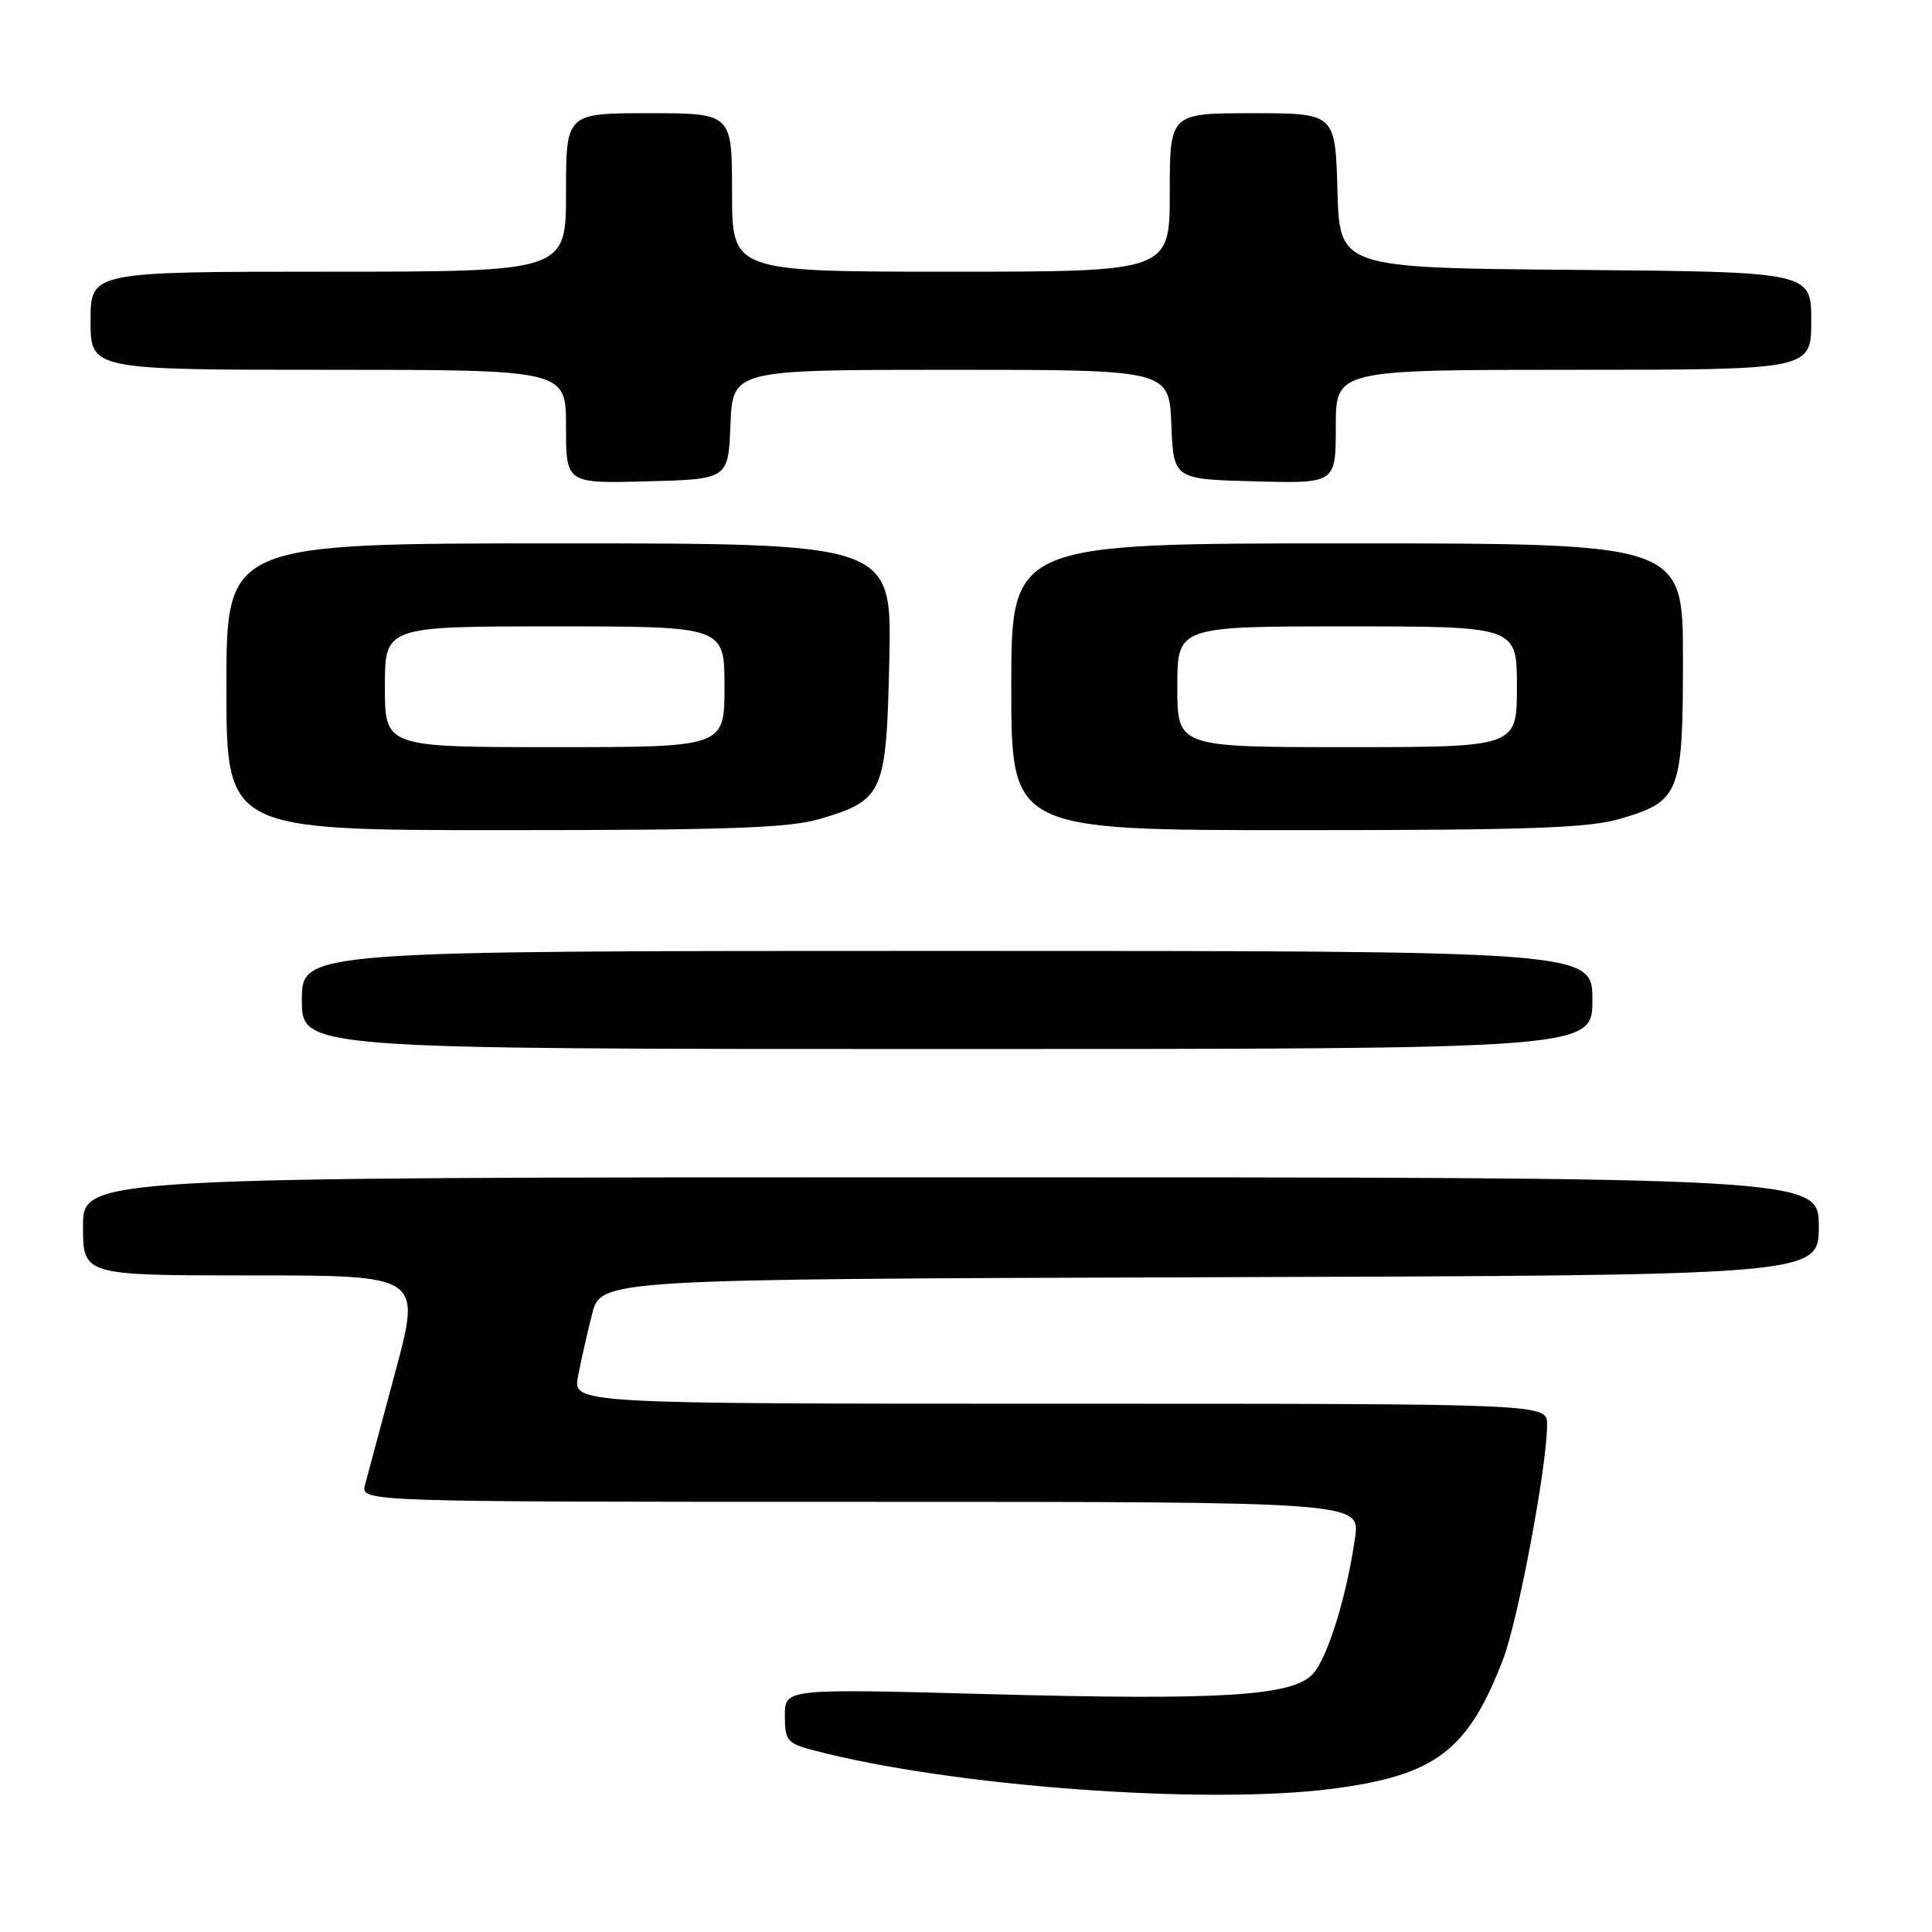 <?xml version="1.0" encoding="UTF-8" standalone="no"?>
<!DOCTYPE svg PUBLIC "-//W3C//DTD SVG 1.1//EN" "http://www.w3.org/Graphics/SVG/1.1/DTD/svg11.dtd" >
<svg xmlns="http://www.w3.org/2000/svg" xmlns:xlink="http://www.w3.org/1999/xlink" version="1.1" viewBox="0 0 256 256">
 <g >
 <path fill="currentColor"
d=" M 176.62 237.01 C 190.20 235.25 194.53 231.96 199.16 219.88 C 201.17 214.62 205.00 194.22 205.00 188.75 C 205.00 186.00 205.00 186.00 140.45 186.00 C 75.91 186.00 75.91 186.00 76.59 182.39 C 76.96 180.40 77.80 176.69 78.45 174.14 C 79.63 169.50 79.63 169.50 160.32 169.24 C 241.00 168.99 241.00 168.99 241.00 162.49 C 241.00 156.00 241.00 156.00 126.00 156.00 C 11.00 156.00 11.00 156.00 11.00 162.50 C 11.00 169.00 11.00 169.00 33.41 169.00 C 55.81 169.00 55.81 169.00 52.39 181.75 C 50.50 188.76 48.70 195.51 48.37 196.75 C 47.78 199.00 47.78 199.00 114.01 199.00 C 180.23 199.00 180.23 199.00 179.55 203.75 C 178.46 211.49 175.90 219.73 173.95 221.82 C 171.23 224.74 161.85 225.32 130.94 224.48 C 104.00 223.75 104.00 223.75 104.00 227.33 C 104.00 230.64 104.30 231.00 107.75 231.91 C 125.83 236.70 159.75 239.21 176.62 237.01 Z  M 211.00 132.50 C 211.00 126.00 211.00 126.00 125.50 126.00 C 40.00 126.00 40.00 126.00 40.00 132.50 C 40.00 139.00 40.00 139.00 125.50 139.00 C 211.00 139.00 211.00 139.00 211.00 132.50 Z  M 108.65 108.51 C 117.08 106.01 117.45 105.16 117.84 87.40 C 118.18 72.00 118.18 72.00 74.09 72.00 C 30.00 72.00 30.00 72.00 30.00 91.00 C 30.00 110.00 30.00 110.00 66.82 110.00 C 96.53 110.00 104.61 109.71 108.65 108.51 Z  M 214.78 108.47 C 222.60 106.15 223.00 105.12 223.00 87.28 C 223.00 72.00 223.00 72.00 178.50 72.00 C 134.00 72.00 134.00 72.00 134.00 91.00 C 134.00 110.00 134.00 110.00 171.82 110.00 C 202.83 110.00 210.56 109.72 214.78 108.47 Z  M 96.79 56.25 C 97.09 49.00 97.09 49.00 126.00 49.00 C 154.91 49.00 154.91 49.00 155.21 56.25 C 155.50 63.50 155.50 63.50 166.25 63.78 C 177.00 64.07 177.00 64.07 177.00 56.53 C 177.00 49.00 177.00 49.00 208.50 49.00 C 240.00 49.00 240.00 49.00 240.00 42.51 C 240.00 36.03 240.00 36.03 208.75 35.76 C 177.50 35.50 177.50 35.50 177.22 25.25 C 176.93 15.00 176.93 15.00 165.97 15.00 C 155.00 15.00 155.00 15.00 155.00 25.50 C 155.00 36.00 155.00 36.00 126.00 36.00 C 97.00 36.00 97.00 36.00 97.00 25.50 C 97.00 15.00 97.00 15.00 86.00 15.00 C 75.00 15.00 75.00 15.00 75.00 25.50 C 75.00 36.00 75.00 36.00 43.50 36.00 C 12.00 36.00 12.00 36.00 12.00 42.50 C 12.00 49.00 12.00 49.00 43.50 49.00 C 75.00 49.00 75.00 49.00 75.00 56.53 C 75.00 64.07 75.00 64.07 85.75 63.78 C 96.50 63.50 96.50 63.50 96.79 56.25 Z  M 51.00 91.00 C 51.00 83.00 51.00 83.00 73.50 83.00 C 96.00 83.00 96.00 83.00 96.00 91.00 C 96.00 99.00 96.00 99.00 73.50 99.00 C 51.00 99.00 51.00 99.00 51.00 91.00 Z  M 156.00 91.00 C 156.00 83.00 156.00 83.00 178.50 83.00 C 201.00 83.00 201.00 83.00 201.00 91.00 C 201.00 99.00 201.00 99.00 178.50 99.00 C 156.00 99.00 156.00 99.00 156.00 91.00 Z "/>
</g>
</svg>